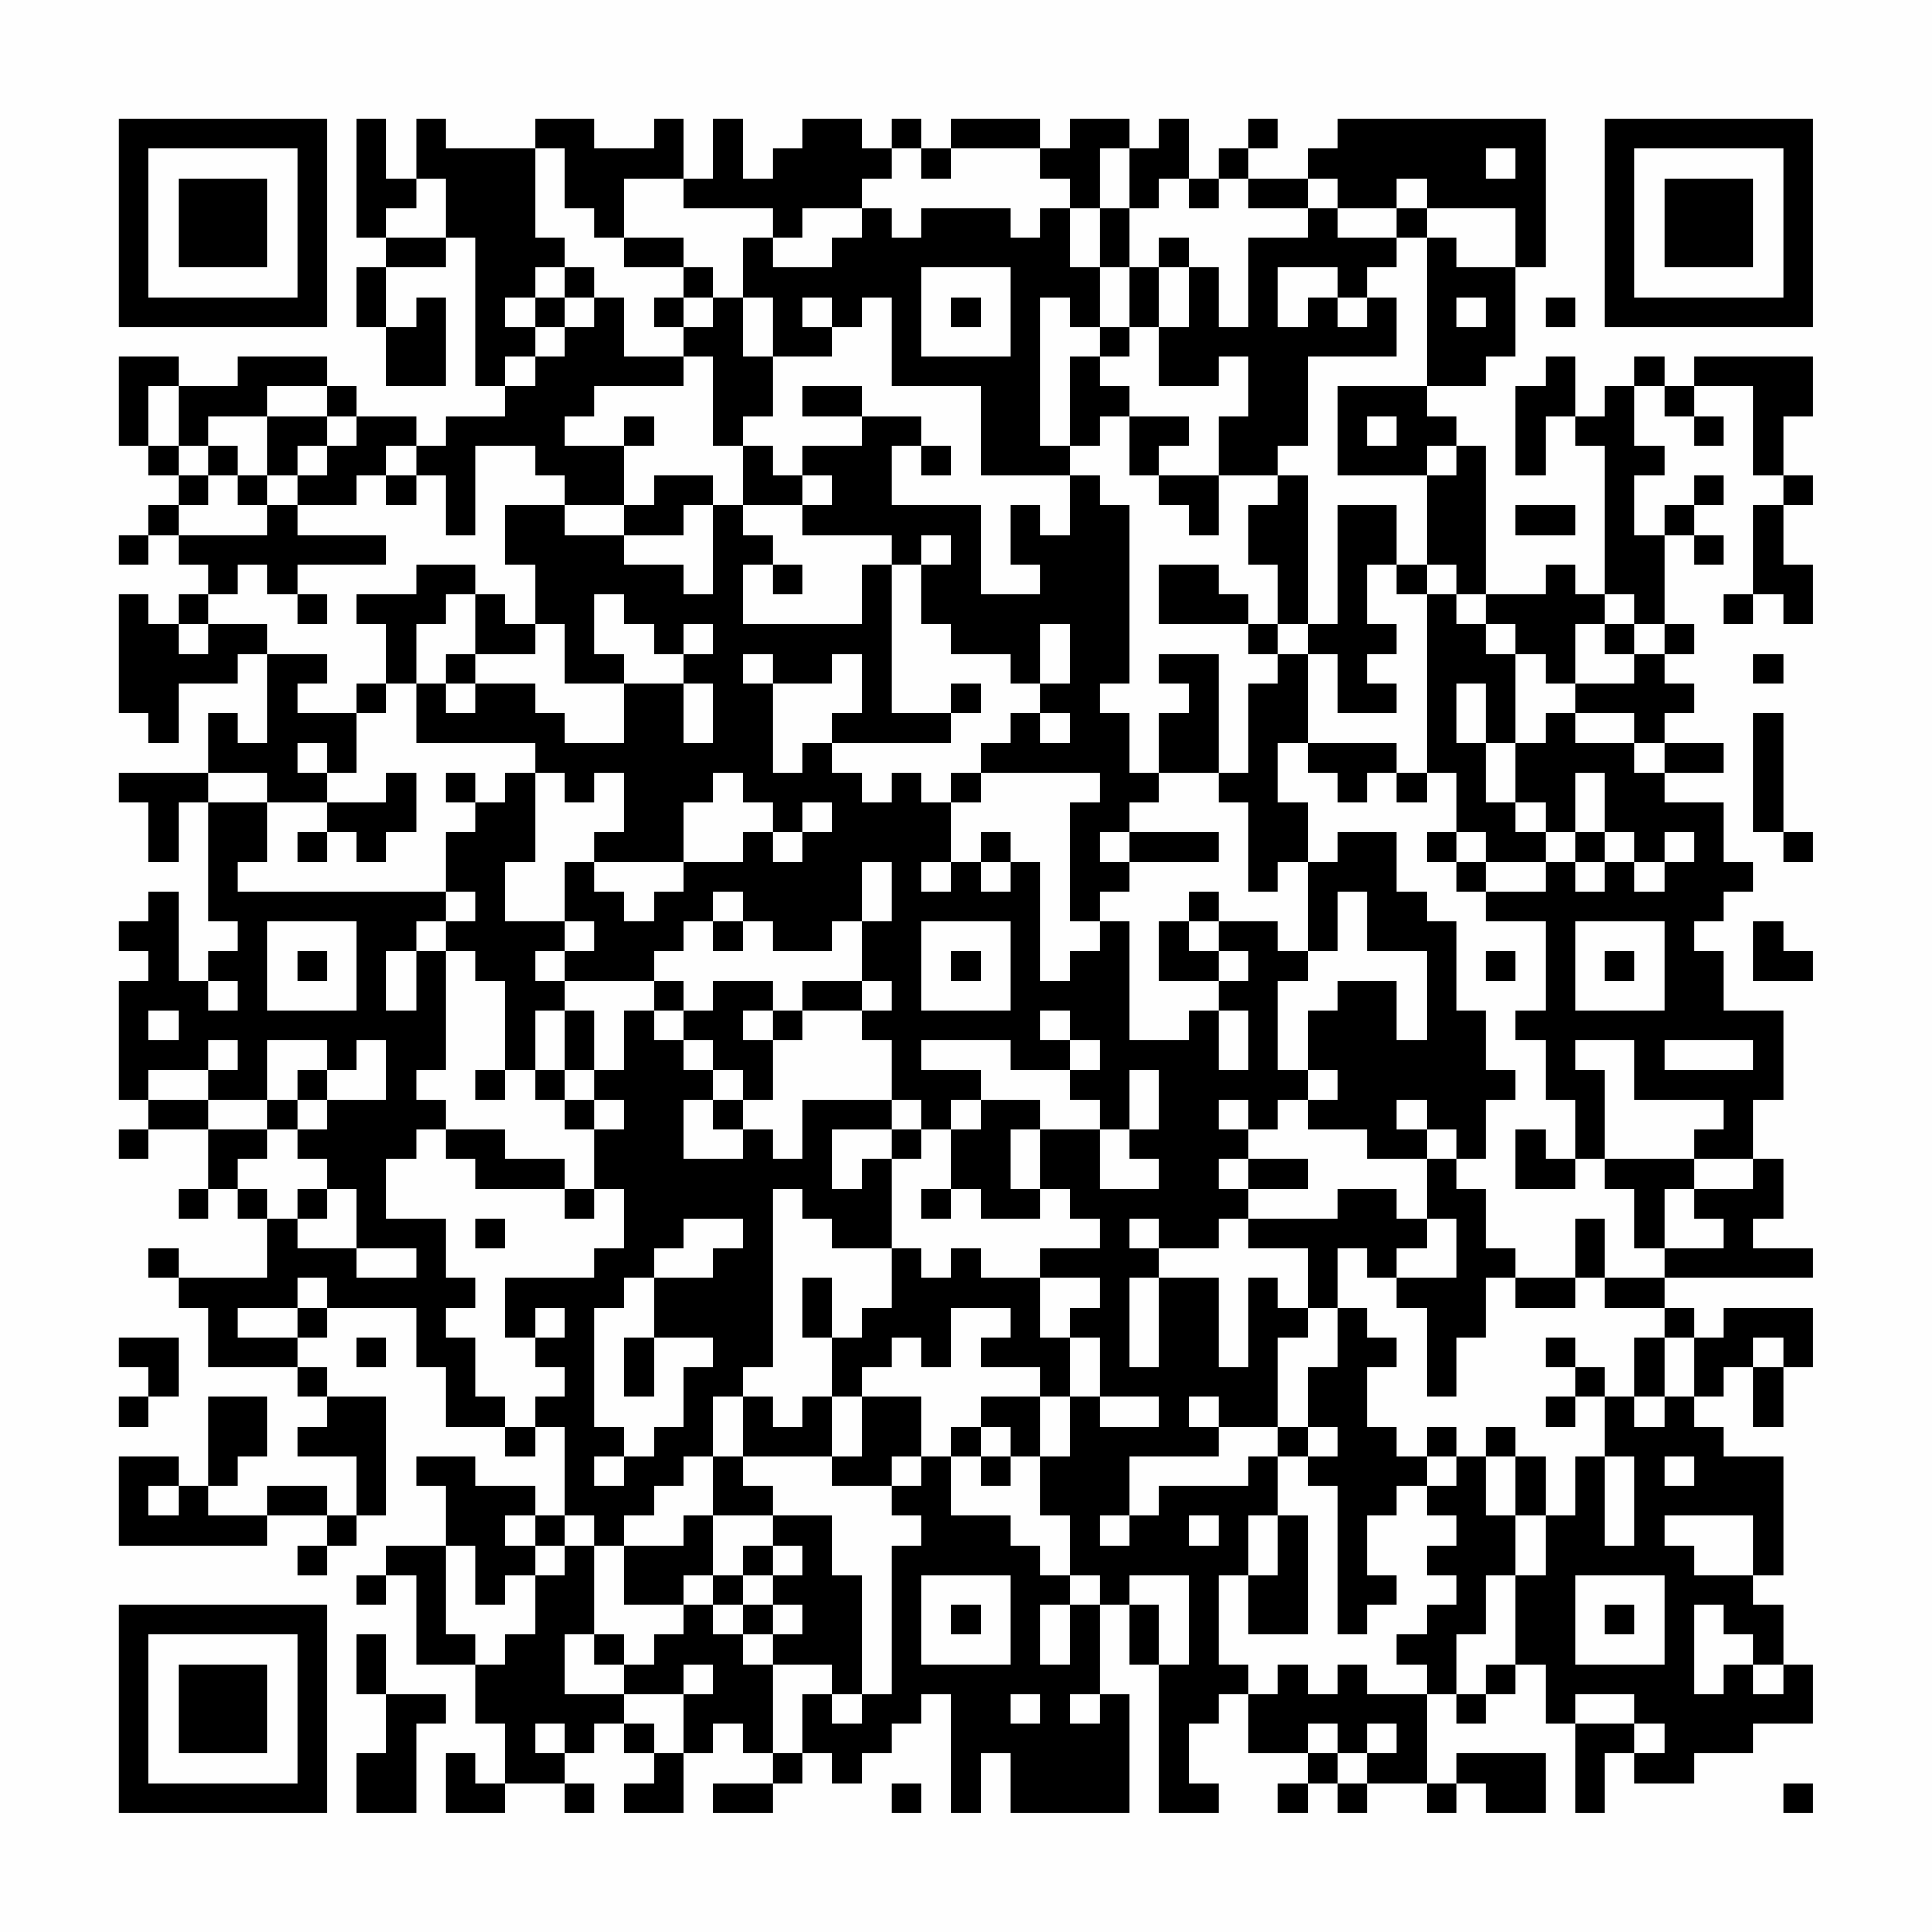 <?xml version="1.0" encoding="UTF-8"?>
<svg xmlns="http://www.w3.org/2000/svg" version="1.1" width="300" height="300" viewBox="0 0 300 300"><rect x="0" y="0" width="300" height="300" fill="#fefefe"/><g transform="scale(4.615)"><g transform="translate(4,4)"><path fill-rule="evenodd" d="M8 0L8 4L9 4L9 5L8 5L8 7L9 7L9 9L11 9L11 6L10 6L10 7L9 7L9 5L11 5L11 4L12 4L12 9L13 9L13 10L11 10L11 11L10 11L10 10L8 10L8 9L7 9L7 8L4 8L4 9L2 9L2 8L0 8L0 11L1 11L1 12L2 12L2 13L1 13L1 14L0 14L0 15L1 15L1 14L2 14L2 15L3 15L3 16L2 16L2 17L1 17L1 16L0 16L0 20L1 20L1 21L2 21L2 19L4 19L4 18L5 18L5 21L4 21L4 20L3 20L3 22L0 22L0 23L1 23L1 25L2 25L2 23L3 23L3 27L4 27L4 28L3 28L3 29L2 29L2 26L1 26L1 27L0 27L0 28L1 28L1 29L0 29L0 33L1 33L1 34L0 34L0 35L1 35L1 34L3 34L3 36L2 36L2 37L3 37L3 36L4 36L4 37L5 37L5 39L2 39L2 38L1 38L1 39L2 39L2 40L3 40L3 42L6 42L6 43L7 43L7 44L6 44L6 45L8 45L8 47L7 47L7 46L5 46L5 47L3 47L3 46L4 46L4 45L5 45L5 43L3 43L3 46L2 46L2 45L0 45L0 48L5 48L5 47L7 47L7 48L6 48L6 49L7 49L7 48L8 48L8 47L9 47L9 43L7 43L7 42L6 42L6 41L7 41L7 40L10 40L10 42L11 42L11 44L13 44L13 45L14 45L14 44L15 44L15 47L14 47L14 46L12 46L12 45L10 45L10 46L11 46L11 48L9 48L9 49L8 49L8 50L9 50L9 49L10 49L10 52L12 52L12 54L13 54L13 56L12 56L12 55L11 55L11 57L13 57L13 56L15 56L15 57L16 57L16 56L15 56L15 55L16 55L16 54L17 54L17 55L18 55L18 56L17 56L17 57L19 57L19 55L20 55L20 54L21 54L21 55L22 55L22 56L20 56L20 57L22 57L22 56L23 56L23 55L24 55L24 56L25 56L25 55L26 55L26 54L27 54L27 53L28 53L28 57L29 57L29 55L30 55L30 57L34 57L34 53L33 53L33 50L34 50L34 52L35 52L35 57L37 57L37 56L36 56L36 54L37 54L37 53L38 53L38 55L40 55L40 56L39 56L39 57L40 57L40 56L41 56L41 57L42 57L42 56L44 56L44 57L45 57L45 56L46 56L46 57L48 57L48 55L45 55L45 56L44 56L44 53L45 53L45 54L46 54L46 53L47 53L47 52L48 52L48 54L49 54L49 57L50 57L50 55L51 55L51 56L53 56L53 55L55 55L55 54L57 54L57 52L56 52L56 50L55 50L55 49L56 49L56 45L54 45L54 44L53 44L53 43L54 43L54 42L55 42L55 44L56 44L56 42L57 42L57 40L54 40L54 41L53 41L53 40L52 40L52 39L57 39L57 38L55 38L55 37L56 37L56 35L55 35L55 33L56 33L56 30L54 30L54 28L53 28L53 27L54 27L54 26L55 26L55 25L54 25L54 23L52 23L52 22L54 22L54 21L52 21L52 20L53 20L53 19L52 19L52 18L53 18L53 17L52 17L52 14L53 14L53 15L54 15L54 14L53 14L53 13L54 13L54 12L53 12L53 13L52 13L52 14L51 14L51 12L52 12L52 11L51 11L51 9L52 9L52 10L53 10L53 11L54 11L54 10L53 10L53 9L55 9L55 12L56 12L56 13L55 13L55 16L54 16L54 17L55 17L55 16L56 16L56 17L57 17L57 15L56 15L56 13L57 13L57 12L56 12L56 10L57 10L57 8L53 8L53 9L52 9L52 8L51 8L51 9L50 9L50 10L49 10L49 8L48 8L48 9L47 9L47 12L48 12L48 10L49 10L49 11L50 11L50 16L49 16L49 15L48 15L48 16L46 16L46 11L45 11L45 10L44 10L44 9L46 9L46 8L47 8L47 5L48 5L48 0L41 0L41 1L40 1L40 2L38 2L38 1L39 1L39 0L38 0L38 1L37 1L37 2L36 2L36 0L35 0L35 1L34 1L34 0L32 0L32 1L31 1L31 0L28 0L28 1L27 1L27 0L26 0L26 1L25 1L25 0L23 0L23 1L22 1L22 2L21 2L21 0L20 0L20 2L19 2L19 0L18 0L18 1L16 1L16 0L14 0L14 1L11 1L11 0L10 0L10 2L9 2L9 0ZM14 1L14 4L15 4L15 5L14 5L14 6L13 6L13 7L14 7L14 8L13 8L13 9L14 9L14 8L15 8L15 7L16 7L16 6L17 6L17 8L19 8L19 9L16 9L16 10L15 10L15 11L17 11L17 13L15 13L15 12L14 12L14 11L12 11L12 14L11 14L11 12L10 12L10 11L9 11L9 12L8 12L8 13L6 13L6 12L7 12L7 11L8 11L8 10L7 10L7 9L5 9L5 10L3 10L3 11L2 11L2 9L1 9L1 11L2 11L2 12L3 12L3 13L2 13L2 14L5 14L5 13L6 13L6 14L9 14L9 15L6 15L6 16L5 16L5 15L4 15L4 16L3 16L3 17L2 17L2 18L3 18L3 17L5 17L5 18L7 18L7 19L6 19L6 20L8 20L8 22L7 22L7 21L6 21L6 22L7 22L7 23L5 23L5 22L3 22L3 23L5 23L5 25L4 25L4 26L11 26L11 27L10 27L10 28L9 28L9 30L10 30L10 28L11 28L11 32L10 32L10 33L11 33L11 34L10 34L10 35L9 35L9 37L11 37L11 39L12 39L12 40L11 40L11 41L12 41L12 43L13 43L13 44L14 44L14 43L15 43L15 42L14 42L14 41L15 41L15 40L14 40L14 41L13 41L13 39L16 39L16 38L17 38L17 36L16 36L16 34L17 34L17 33L16 33L16 32L17 32L17 30L18 30L18 31L19 31L19 32L20 32L20 33L19 33L19 35L21 35L21 34L22 34L22 35L23 35L23 33L26 33L26 34L24 34L24 36L25 36L25 35L26 35L26 38L24 38L24 37L23 37L23 36L22 36L22 42L21 42L21 43L20 43L20 45L19 45L19 46L18 46L18 47L17 47L17 48L16 48L16 47L15 47L15 48L14 48L14 47L13 47L13 48L14 48L14 49L13 49L13 50L12 50L12 48L11 48L11 51L12 51L12 52L13 52L13 51L14 51L14 49L15 49L15 48L16 48L16 51L15 51L15 53L17 53L17 54L18 54L18 55L19 55L19 53L20 53L20 52L19 52L19 53L17 53L17 52L18 52L18 51L19 51L19 50L20 50L20 51L21 51L21 52L22 52L22 55L23 55L23 53L24 53L24 54L25 54L25 53L26 53L26 48L27 48L27 47L26 47L26 46L27 46L27 45L28 45L28 47L30 47L30 48L31 48L31 49L32 49L32 50L31 50L31 52L32 52L32 50L33 50L33 49L32 49L32 47L31 47L31 45L32 45L32 43L33 43L33 44L35 44L35 43L33 43L33 41L32 41L32 40L33 40L33 39L31 39L31 38L33 38L33 37L32 37L32 36L31 36L31 34L33 34L33 36L35 36L35 35L34 35L34 34L35 34L35 32L34 32L34 34L33 34L33 33L32 33L32 32L33 32L33 31L32 31L32 30L31 30L31 31L32 31L32 32L30 32L30 31L27 31L27 32L29 32L29 33L28 33L28 34L27 34L27 33L26 33L26 31L25 31L25 30L26 30L26 29L25 29L25 27L26 27L26 25L25 25L25 27L24 27L24 28L22 28L22 27L21 27L21 26L20 26L20 27L19 27L19 28L18 28L18 29L15 29L15 28L16 28L16 27L15 27L15 25L16 25L16 26L17 26L17 27L18 27L18 26L19 26L19 25L21 25L21 24L22 24L22 25L23 25L23 24L24 24L24 23L23 23L23 24L22 24L22 23L21 23L21 22L20 22L20 23L19 23L19 25L16 25L16 24L17 24L17 22L16 22L16 23L15 23L15 22L14 22L14 21L10 21L10 19L11 19L11 20L12 20L12 19L14 19L14 20L15 20L15 21L17 21L17 19L19 19L19 21L20 21L20 19L19 19L19 18L20 18L20 17L19 17L19 18L18 18L18 17L17 17L17 16L16 16L16 18L17 18L17 19L15 19L15 17L14 17L14 15L13 15L13 13L15 13L15 14L17 14L17 15L19 15L19 16L20 16L20 13L21 13L21 14L22 14L22 15L21 15L21 17L25 17L25 15L26 15L26 20L28 20L28 21L24 21L24 20L25 20L25 18L24 18L24 19L22 19L22 18L21 18L21 19L22 19L22 22L23 22L23 21L24 21L24 22L25 22L25 23L26 23L26 22L27 22L27 23L28 23L28 25L27 25L27 26L28 26L28 25L29 25L29 26L30 26L30 25L31 25L31 29L32 29L32 28L33 28L33 27L34 27L34 31L36 31L36 30L37 30L37 32L38 32L38 30L37 30L37 29L38 29L38 28L37 28L37 27L39 27L39 28L40 28L40 29L39 29L39 32L40 32L40 33L39 33L39 34L38 34L38 33L37 33L37 34L38 34L38 35L37 35L37 36L38 36L38 37L37 37L37 38L35 38L35 37L34 37L34 38L35 38L35 39L34 39L34 42L35 42L35 39L37 39L37 42L38 42L38 39L39 39L39 40L40 40L40 41L39 41L39 44L37 44L37 43L36 43L36 44L37 44L37 45L34 45L34 47L33 47L33 48L34 48L34 47L35 47L35 46L38 46L38 45L39 45L39 47L38 47L38 49L37 49L37 52L38 52L38 53L39 53L39 52L40 52L40 53L41 53L41 52L42 52L42 53L44 53L44 52L43 52L43 51L44 51L44 50L45 50L45 49L44 49L44 48L45 48L45 47L44 47L44 46L45 46L45 45L46 45L46 47L47 47L47 49L46 49L46 51L45 51L45 53L46 53L46 52L47 52L47 49L48 49L48 47L49 47L49 45L50 45L50 48L51 48L51 45L50 45L50 43L51 43L51 44L52 44L52 43L53 43L53 41L52 41L52 40L50 40L50 39L52 39L52 38L54 38L54 37L53 37L53 36L55 36L55 35L53 35L53 34L54 34L54 33L51 33L51 31L49 31L49 32L50 32L50 35L49 35L49 33L48 33L48 31L47 31L47 30L48 30L48 27L46 27L46 26L48 26L48 25L49 25L49 26L50 26L50 25L51 25L51 26L52 26L52 25L53 25L53 24L52 24L52 25L51 25L51 24L50 24L50 22L49 22L49 24L48 24L48 23L47 23L47 21L48 21L48 20L49 20L49 21L51 21L51 22L52 22L52 21L51 21L51 20L49 20L49 19L51 19L51 18L52 18L52 17L51 17L51 16L50 16L50 17L49 17L49 19L48 19L48 18L47 18L47 17L46 17L46 16L45 16L45 15L44 15L44 12L45 12L45 11L44 11L44 12L41 12L41 9L44 9L44 4L45 4L45 5L47 5L47 3L44 3L44 2L43 2L43 3L41 3L41 2L40 2L40 3L38 3L38 2L37 2L37 3L36 3L36 2L35 2L35 3L34 3L34 1L33 1L33 3L32 3L32 2L31 2L31 1L28 1L28 2L27 2L27 1L26 1L26 2L25 2L25 3L23 3L23 4L22 4L22 3L19 3L19 2L17 2L17 4L16 4L16 3L15 3L15 1ZM46 1L46 2L47 2L47 1ZM10 2L10 3L9 3L9 4L11 4L11 2ZM25 3L25 4L24 4L24 5L22 5L22 4L21 4L21 6L20 6L20 5L19 5L19 4L17 4L17 5L19 5L19 6L18 6L18 7L19 7L19 8L20 8L20 11L21 11L21 13L23 13L23 14L26 14L26 15L27 15L27 17L28 17L28 18L30 18L30 19L31 19L31 20L30 20L30 21L29 21L29 22L28 22L28 23L29 23L29 22L33 22L33 23L32 23L32 27L33 27L33 26L34 26L34 25L37 25L37 24L34 24L34 23L35 23L35 22L37 22L37 23L38 23L38 26L39 26L39 25L40 25L40 28L41 28L41 26L42 26L42 28L44 28L44 31L43 31L43 29L41 29L41 30L40 30L40 32L41 32L41 33L40 33L40 34L42 34L42 35L44 35L44 37L43 37L43 36L41 36L41 37L38 37L38 38L40 38L40 40L41 40L41 42L40 42L40 44L39 44L39 45L40 45L40 46L41 46L41 51L42 51L42 50L43 50L43 49L42 49L42 47L43 47L43 46L44 46L44 45L45 45L45 44L44 44L44 45L43 45L43 44L42 44L42 42L43 42L43 41L42 41L42 40L41 40L41 38L42 38L42 39L43 39L43 40L44 40L44 43L45 43L45 41L46 41L46 39L47 39L47 40L49 40L49 39L50 39L50 37L49 37L49 39L47 39L47 38L46 38L46 36L45 36L45 35L46 35L46 33L47 33L47 32L46 32L46 30L45 30L45 27L44 27L44 26L43 26L43 24L41 24L41 25L40 25L40 23L39 23L39 21L40 21L40 22L41 22L41 23L42 23L42 22L43 22L43 23L44 23L44 22L45 22L45 24L44 24L44 25L45 25L45 26L46 26L46 25L48 25L48 24L47 24L47 23L46 23L46 21L47 21L47 18L46 18L46 17L45 17L45 16L44 16L44 15L43 15L43 13L41 13L41 17L40 17L40 12L39 12L39 11L40 11L40 8L43 8L43 6L42 6L42 5L43 5L43 4L44 4L44 3L43 3L43 4L41 4L41 3L40 3L40 4L38 4L38 7L37 7L37 5L36 5L36 4L35 4L35 5L34 5L34 3L33 3L33 5L32 5L32 3L31 3L31 4L30 4L30 3L27 3L27 4L26 4L26 3ZM15 5L15 6L14 6L14 7L15 7L15 6L16 6L16 5ZM27 5L27 8L30 8L30 5ZM33 5L33 7L32 7L32 6L31 6L31 11L32 11L32 12L29 12L29 9L26 9L26 6L25 6L25 7L24 7L24 6L23 6L23 7L24 7L24 8L22 8L22 6L21 6L21 8L22 8L22 10L21 10L21 11L22 11L22 12L23 12L23 13L24 13L24 12L23 12L23 11L25 11L25 10L27 10L27 11L26 11L26 13L29 13L29 16L31 16L31 15L30 15L30 13L31 13L31 14L32 14L32 12L33 12L33 13L34 13L34 19L33 19L33 20L34 20L34 22L35 22L35 20L36 20L36 19L35 19L35 18L37 18L37 22L38 22L38 19L39 19L39 18L40 18L40 21L43 21L43 22L44 22L44 16L43 16L43 15L42 15L42 17L43 17L43 18L42 18L42 19L43 19L43 20L41 20L41 18L40 18L40 17L39 17L39 15L38 15L38 13L39 13L39 12L37 12L37 10L38 10L38 8L37 8L37 9L35 9L35 7L36 7L36 5L35 5L35 7L34 7L34 5ZM39 5L39 7L40 7L40 6L41 6L41 7L42 7L42 6L41 6L41 5ZM19 6L19 7L20 7L20 6ZM28 6L28 7L29 7L29 6ZM45 6L45 7L46 7L46 6ZM48 6L48 7L49 7L49 6ZM33 7L33 8L32 8L32 11L33 11L33 10L34 10L34 12L35 12L35 13L36 13L36 14L37 14L37 12L35 12L35 11L36 11L36 10L34 10L34 9L33 9L33 8L34 8L34 7ZM23 9L23 10L25 10L25 9ZM5 10L5 12L4 12L4 11L3 11L3 12L4 12L4 13L5 13L5 12L6 12L6 11L7 11L7 10ZM17 10L17 11L18 11L18 10ZM42 10L42 11L43 11L43 10ZM27 11L27 12L28 12L28 11ZM9 12L9 13L10 13L10 12ZM18 12L18 13L17 13L17 14L19 14L19 13L20 13L20 12ZM47 13L47 14L49 14L49 13ZM27 14L27 15L28 15L28 14ZM10 15L10 16L8 16L8 17L9 17L9 19L8 19L8 20L9 20L9 19L10 19L10 17L11 17L11 16L12 16L12 18L11 18L11 19L12 19L12 18L14 18L14 17L13 17L13 16L12 16L12 15ZM22 15L22 16L23 16L23 15ZM35 15L35 17L38 17L38 18L39 18L39 17L38 17L38 16L37 16L37 15ZM6 16L6 17L7 17L7 16ZM31 17L31 19L32 19L32 17ZM50 17L50 18L51 18L51 17ZM55 18L55 19L56 19L56 18ZM28 19L28 20L29 20L29 19ZM45 19L45 21L46 21L46 19ZM31 20L31 21L32 21L32 20ZM55 20L55 24L56 24L56 25L57 25L57 24L56 24L56 20ZM9 22L9 23L7 23L7 24L6 24L6 25L7 25L7 24L8 24L8 25L9 25L9 24L10 24L10 22ZM11 22L11 23L12 23L12 24L11 24L11 26L12 26L12 27L11 27L11 28L12 28L12 29L13 29L13 32L12 32L12 33L13 33L13 32L14 32L14 33L15 33L15 34L16 34L16 33L15 33L15 32L16 32L16 30L15 30L15 29L14 29L14 28L15 28L15 27L13 27L13 25L14 25L14 22L13 22L13 23L12 23L12 22ZM29 24L29 25L30 25L30 24ZM33 24L33 25L34 25L34 24ZM45 24L45 25L46 25L46 24ZM49 24L49 25L50 25L50 24ZM36 26L36 27L35 27L35 29L37 29L37 28L36 28L36 27L37 27L37 26ZM5 27L5 30L8 30L8 27ZM20 27L20 28L21 28L21 27ZM27 27L27 30L30 30L30 27ZM49 27L49 30L52 30L52 27ZM55 27L55 29L57 29L57 28L56 28L56 27ZM6 28L6 29L7 29L7 28ZM28 28L28 29L29 29L29 28ZM46 28L46 29L47 29L47 28ZM50 28L50 29L51 29L51 28ZM3 29L3 30L4 30L4 29ZM18 29L18 30L19 30L19 31L20 31L20 32L21 32L21 33L20 33L20 34L21 34L21 33L22 33L22 31L23 31L23 30L25 30L25 29L23 29L23 30L22 30L22 29L20 29L20 30L19 30L19 29ZM1 30L1 31L2 31L2 30ZM14 30L14 32L15 32L15 30ZM21 30L21 31L22 31L22 30ZM3 31L3 32L1 32L1 33L3 33L3 34L5 34L5 35L4 35L4 36L5 36L5 37L6 37L6 38L8 38L8 39L10 39L10 38L8 38L8 36L7 36L7 35L6 35L6 34L7 34L7 33L9 33L9 31L8 31L8 32L7 32L7 31L5 31L5 33L3 33L3 32L4 32L4 31ZM52 31L52 32L55 32L55 31ZM6 32L6 33L5 33L5 34L6 34L6 33L7 33L7 32ZM29 33L29 34L28 34L28 36L27 36L27 37L28 37L28 36L29 36L29 37L31 37L31 36L30 36L30 34L31 34L31 33ZM43 33L43 34L44 34L44 35L45 35L45 34L44 34L44 33ZM11 34L11 35L12 35L12 36L15 36L15 37L16 37L16 36L15 36L15 35L13 35L13 34ZM26 34L26 35L27 35L27 34ZM47 34L47 36L49 36L49 35L48 35L48 34ZM38 35L38 36L40 36L40 35ZM50 35L50 36L51 36L51 38L52 38L52 36L53 36L53 35ZM6 36L6 37L7 37L7 36ZM12 37L12 38L13 38L13 37ZM19 37L19 38L18 38L18 39L17 39L17 40L16 40L16 44L17 44L17 45L16 45L16 46L17 46L17 45L18 45L18 44L19 44L19 42L20 42L20 41L18 41L18 39L20 39L20 38L21 38L21 37ZM44 37L44 38L43 38L43 39L45 39L45 37ZM26 38L26 40L25 40L25 41L24 41L24 39L23 39L23 41L24 41L24 43L23 43L23 44L22 44L22 43L21 43L21 45L20 45L20 47L19 47L19 48L17 48L17 50L19 50L19 49L20 49L20 50L21 50L21 51L22 51L22 52L24 52L24 53L25 53L25 49L24 49L24 47L22 47L22 46L21 46L21 45L24 45L24 46L26 46L26 45L27 45L27 43L25 43L25 42L26 42L26 41L27 41L27 42L28 42L28 40L30 40L30 41L29 41L29 42L31 42L31 43L29 43L29 44L28 44L28 45L29 45L29 46L30 46L30 45L31 45L31 43L32 43L32 41L31 41L31 39L29 39L29 38L28 38L28 39L27 39L27 38ZM6 39L6 40L4 40L4 41L6 41L6 40L7 40L7 39ZM0 41L0 42L1 42L1 43L0 43L0 44L1 44L1 43L2 43L2 41ZM8 41L8 42L9 42L9 41ZM17 41L17 43L18 43L18 41ZM48 41L48 42L49 42L49 43L48 43L48 44L49 44L49 43L50 43L50 42L49 42L49 41ZM51 41L51 43L52 43L52 41ZM55 41L55 42L56 42L56 41ZM24 43L24 45L25 45L25 43ZM29 44L29 45L30 45L30 44ZM40 44L40 45L41 45L41 44ZM46 44L46 45L47 45L47 47L48 47L48 45L47 45L47 44ZM52 45L52 46L53 46L53 45ZM1 46L1 47L2 47L2 46ZM20 47L20 49L21 49L21 50L22 50L22 51L23 51L23 50L22 50L22 49L23 49L23 48L22 48L22 47ZM36 47L36 48L37 48L37 47ZM39 47L39 49L38 49L38 51L40 51L40 47ZM52 47L52 48L53 48L53 49L55 49L55 47ZM21 48L21 49L22 49L22 48ZM27 49L27 52L30 52L30 49ZM34 49L34 50L35 50L35 52L36 52L36 49ZM49 49L49 52L52 52L52 49ZM28 50L28 51L29 51L29 50ZM50 50L50 51L51 51L51 50ZM53 50L53 53L54 53L54 52L55 52L55 53L56 53L56 52L55 52L55 51L54 51L54 50ZM8 51L8 53L9 53L9 55L8 55L8 57L10 57L10 54L11 54L11 53L9 53L9 51ZM16 51L16 52L17 52L17 51ZM30 53L30 54L31 54L31 53ZM32 53L32 54L33 54L33 53ZM49 53L49 54L51 54L51 55L52 55L52 54L51 54L51 53ZM14 54L14 55L15 55L15 54ZM40 54L40 55L41 55L41 56L42 56L42 55L43 55L43 54L42 54L42 55L41 55L41 54ZM26 56L26 57L27 57L27 56ZM56 56L56 57L57 57L57 56ZM0 0L0 7L7 7L7 0ZM1 1L1 6L6 6L6 1ZM2 2L2 5L5 5L5 2ZM50 0L50 7L57 7L57 0ZM51 1L51 6L56 6L56 1ZM52 2L52 5L55 5L55 2ZM0 50L0 57L7 57L7 50ZM1 51L1 56L6 56L6 51ZM2 52L2 55L5 55L5 52Z" fill="#000000"/></g></g></svg>
